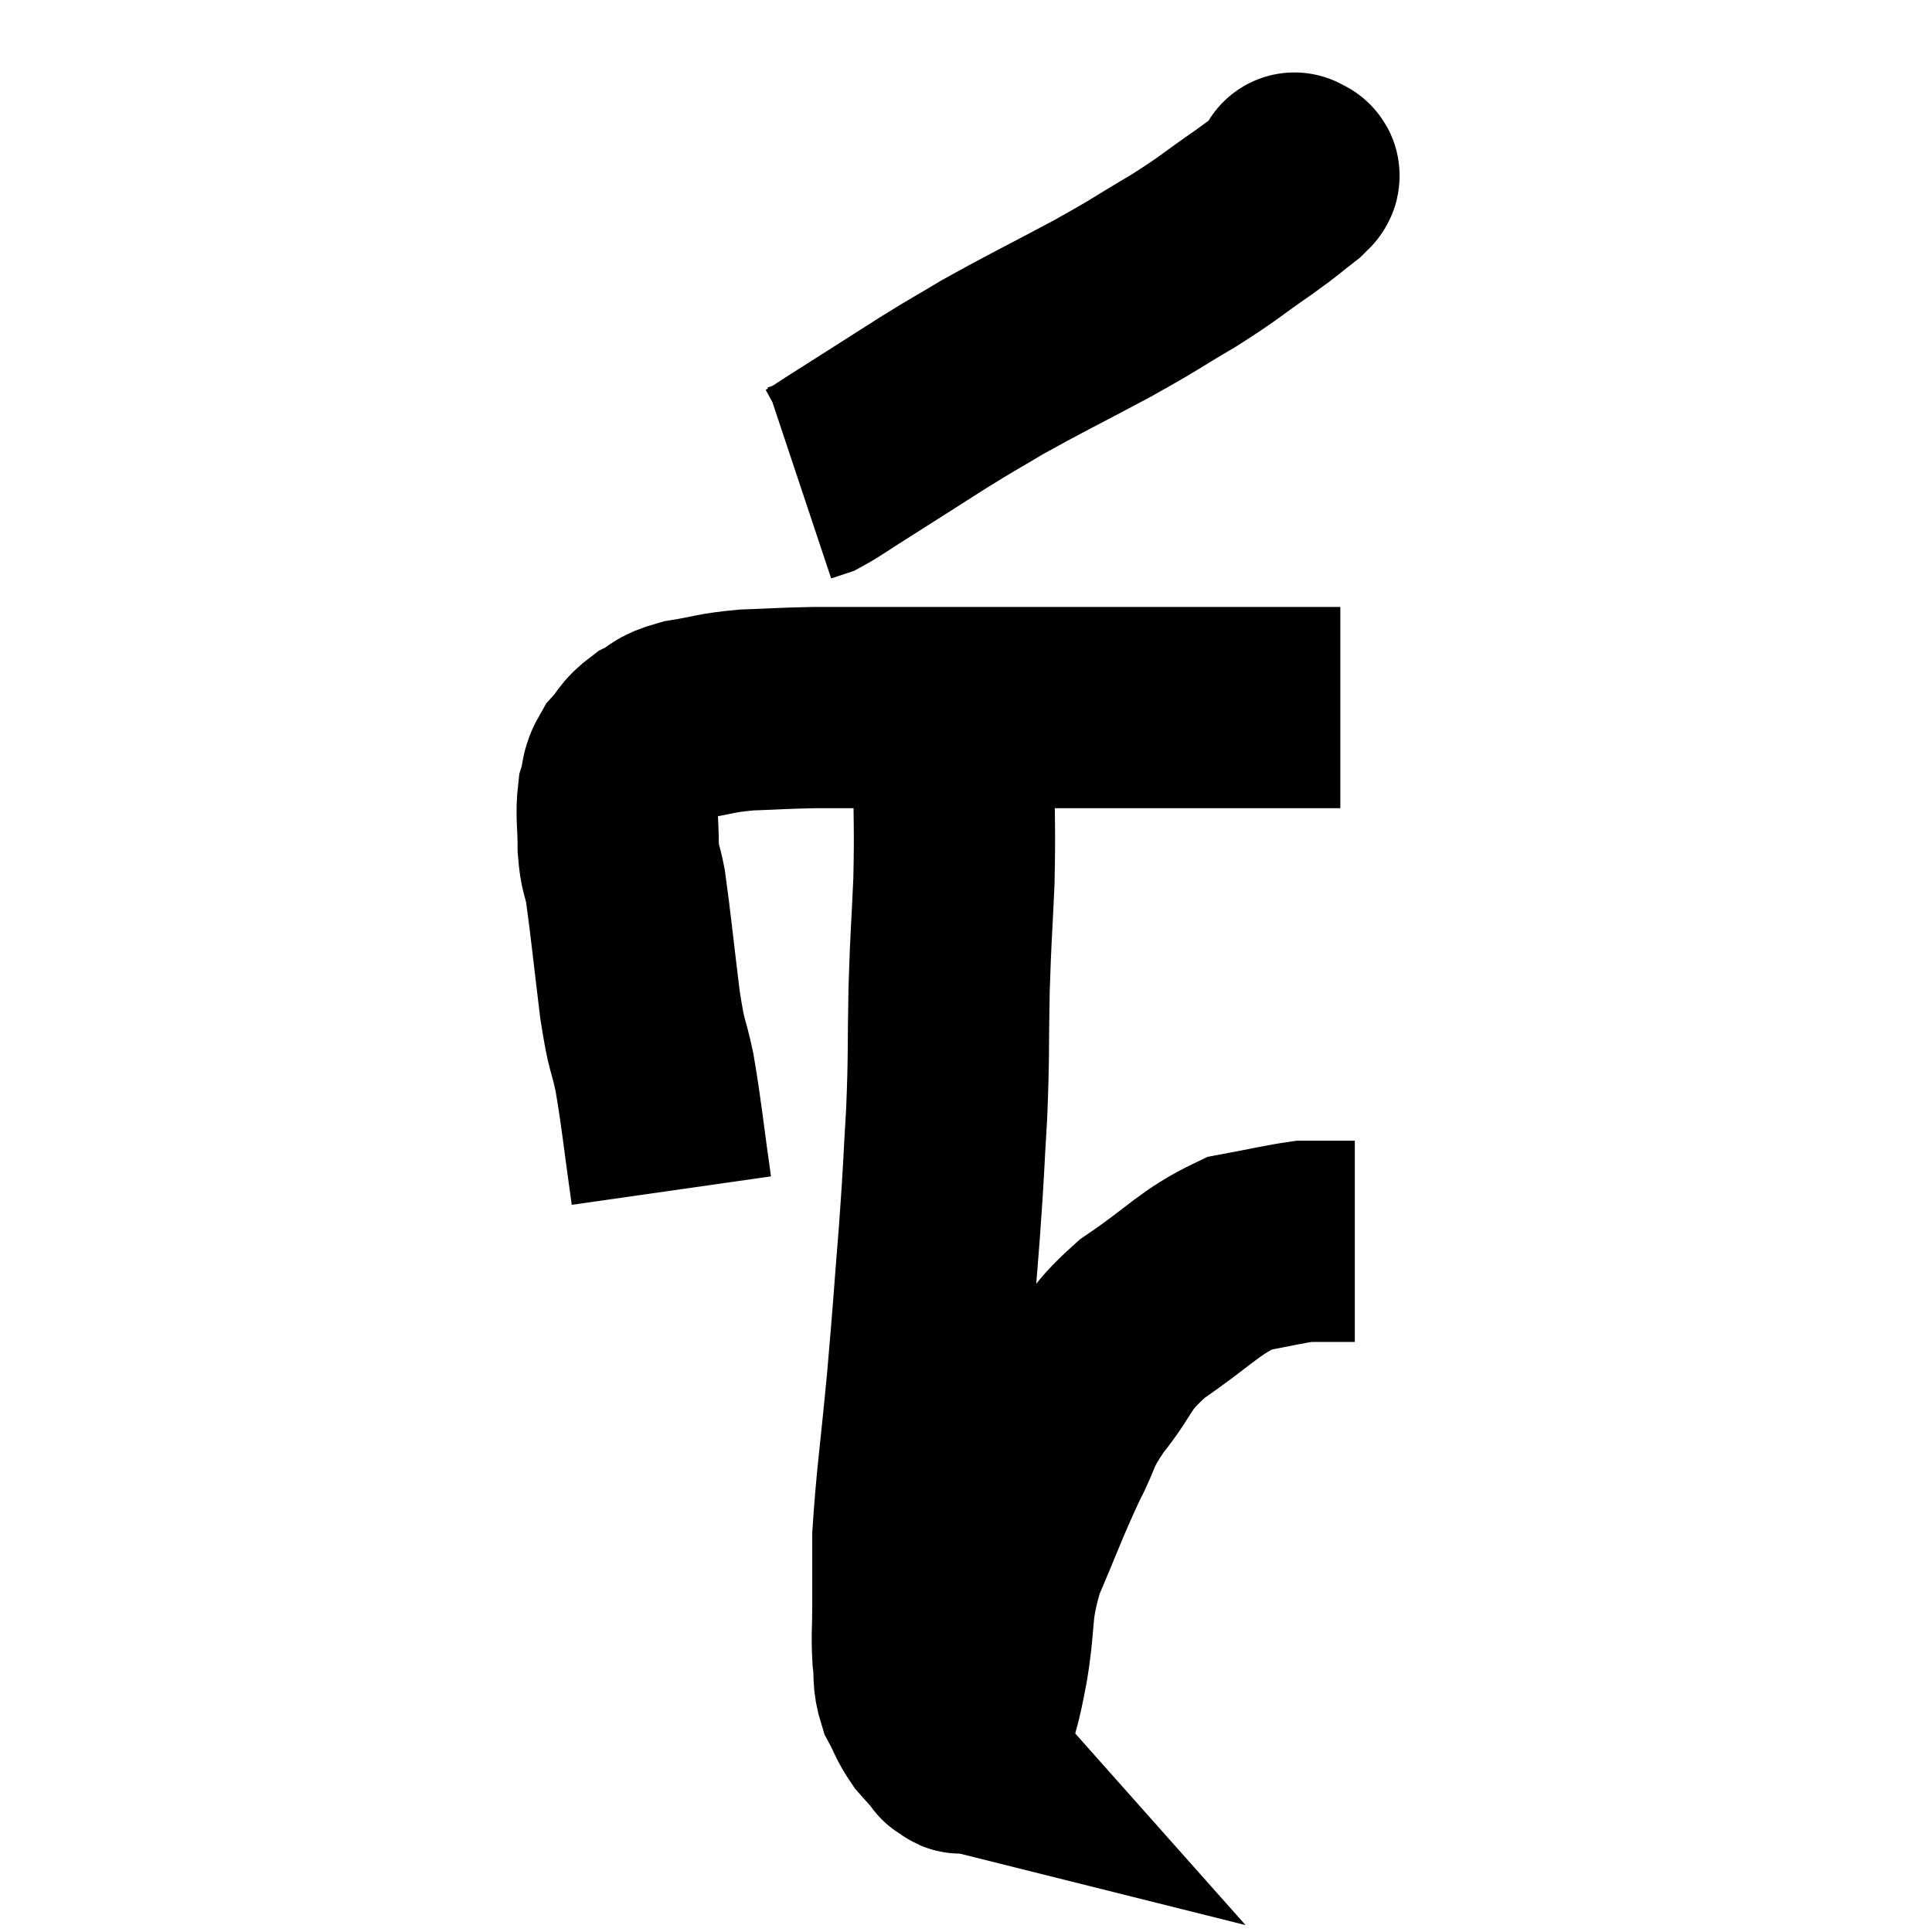 <svg width="48" height="48" viewBox="0 0 48 48" xmlns="http://www.w3.org/2000/svg"><path d="M 16.68 29.58 C 16.47 28.11, 16.455 27.795, 16.26 26.64 C 16.08 25.8, 16.08 26.115, 15.9 24.96 C 15.72 23.49, 15.675 22.995, 15.54 22.02 C 15.45 21.54, 15.405 21.63, 15.36 21.06 C 15.36 20.4, 15.3 20.265, 15.36 19.74 C 15.48 19.35, 15.39 19.32, 15.6 18.96 C 15.9 18.63, 15.84 18.57, 16.2 18.3 C 16.62 18.09, 16.455 18.045, 17.04 17.88 C 17.79 17.76, 17.745 17.715, 18.54 17.64 C 19.38 17.61, 19.425 17.595, 20.22 17.58 C 20.97 17.58, 20.7 17.58, 21.72 17.58 C 23.01 17.58, 22.95 17.58, 24.3 17.58 C 25.71 17.58, 26.085 17.58, 27.12 17.58 C 27.78 17.58, 27.615 17.58, 28.44 17.58 C 29.43 17.58, 29.475 17.58, 30.42 17.58 C 31.32 17.58, 31.545 17.58, 32.22 17.58 C 32.67 17.58, 32.85 17.58, 33.12 17.58 L 33.3 17.58" fill="none" stroke="black" stroke-width="5"></path><path d="M 32.16 4.32 C 32.16 4.32, 32.16 4.275, 32.16 4.32 C 32.16 4.41, 32.415 4.26, 32.16 4.5 C 31.65 4.89, 31.83 4.785, 31.14 5.28 C 30.27 5.88, 30.345 5.88, 29.4 6.48 C 28.38 7.08, 28.545 7.02, 27.36 7.68 C 26.01 8.4, 25.71 8.535, 24.66 9.12 C 23.91 9.57, 24.03 9.48, 23.16 10.02 C 22.17 10.65, 21.915 10.815, 21.18 11.28 C 20.7 11.58, 20.55 11.7, 20.22 11.88 L 19.86 12" fill="none" stroke="black" stroke-width="5"></path><path d="M 23.7 17.58 C 23.7 18.33, 23.7 18, 23.7 19.08 C 23.7 20.49, 23.73 20.52, 23.7 21.9 C 23.64 23.25, 23.625 23.16, 23.58 24.6 C 23.55 26.13, 23.58 26.16, 23.52 27.66 C 23.43 29.13, 23.46 28.935, 23.34 30.6 C 23.19 32.46, 23.205 32.43, 23.04 34.32 C 22.86 36.24, 22.77 36.765, 22.68 38.16 C 22.68 39.03, 22.68 39.15, 22.68 39.9 C 22.68 40.53, 22.65 40.605, 22.68 41.16 C 22.74 41.64, 22.665 41.685, 22.8 42.12 C 23.01 42.51, 22.995 42.57, 23.22 42.9 C 23.46 43.17, 23.58 43.305, 23.7 43.44 C 23.7 43.44, 23.7 43.44, 23.7 43.44 C 23.7 43.44, 23.64 43.425, 23.7 43.44 C 23.82 43.47, 23.82 43.635, 23.94 43.5 C 24.06 43.2, 24.03 43.44, 24.18 42.9 C 24.36 42.12, 24.345 42.375, 24.54 41.34 C 24.75 40.05, 24.585 40.035, 24.96 38.76 C 25.5 37.5, 25.56 37.275, 26.04 36.24 C 26.46 35.43, 26.295 35.49, 26.88 34.62 C 27.63 33.69, 27.405 33.63, 28.38 32.76 C 29.58 31.95, 29.775 31.62, 30.78 31.14 C 31.59 30.99, 31.875 30.915, 32.4 30.84 C 32.64 30.84, 32.61 30.84, 32.88 30.84 C 33.18 30.84, 33.285 30.84, 33.48 30.84 C 33.57 30.84, 33.615 30.84, 33.66 30.84 L 33.66 30.84" fill="none" stroke="black" stroke-width="5"></path></svg>